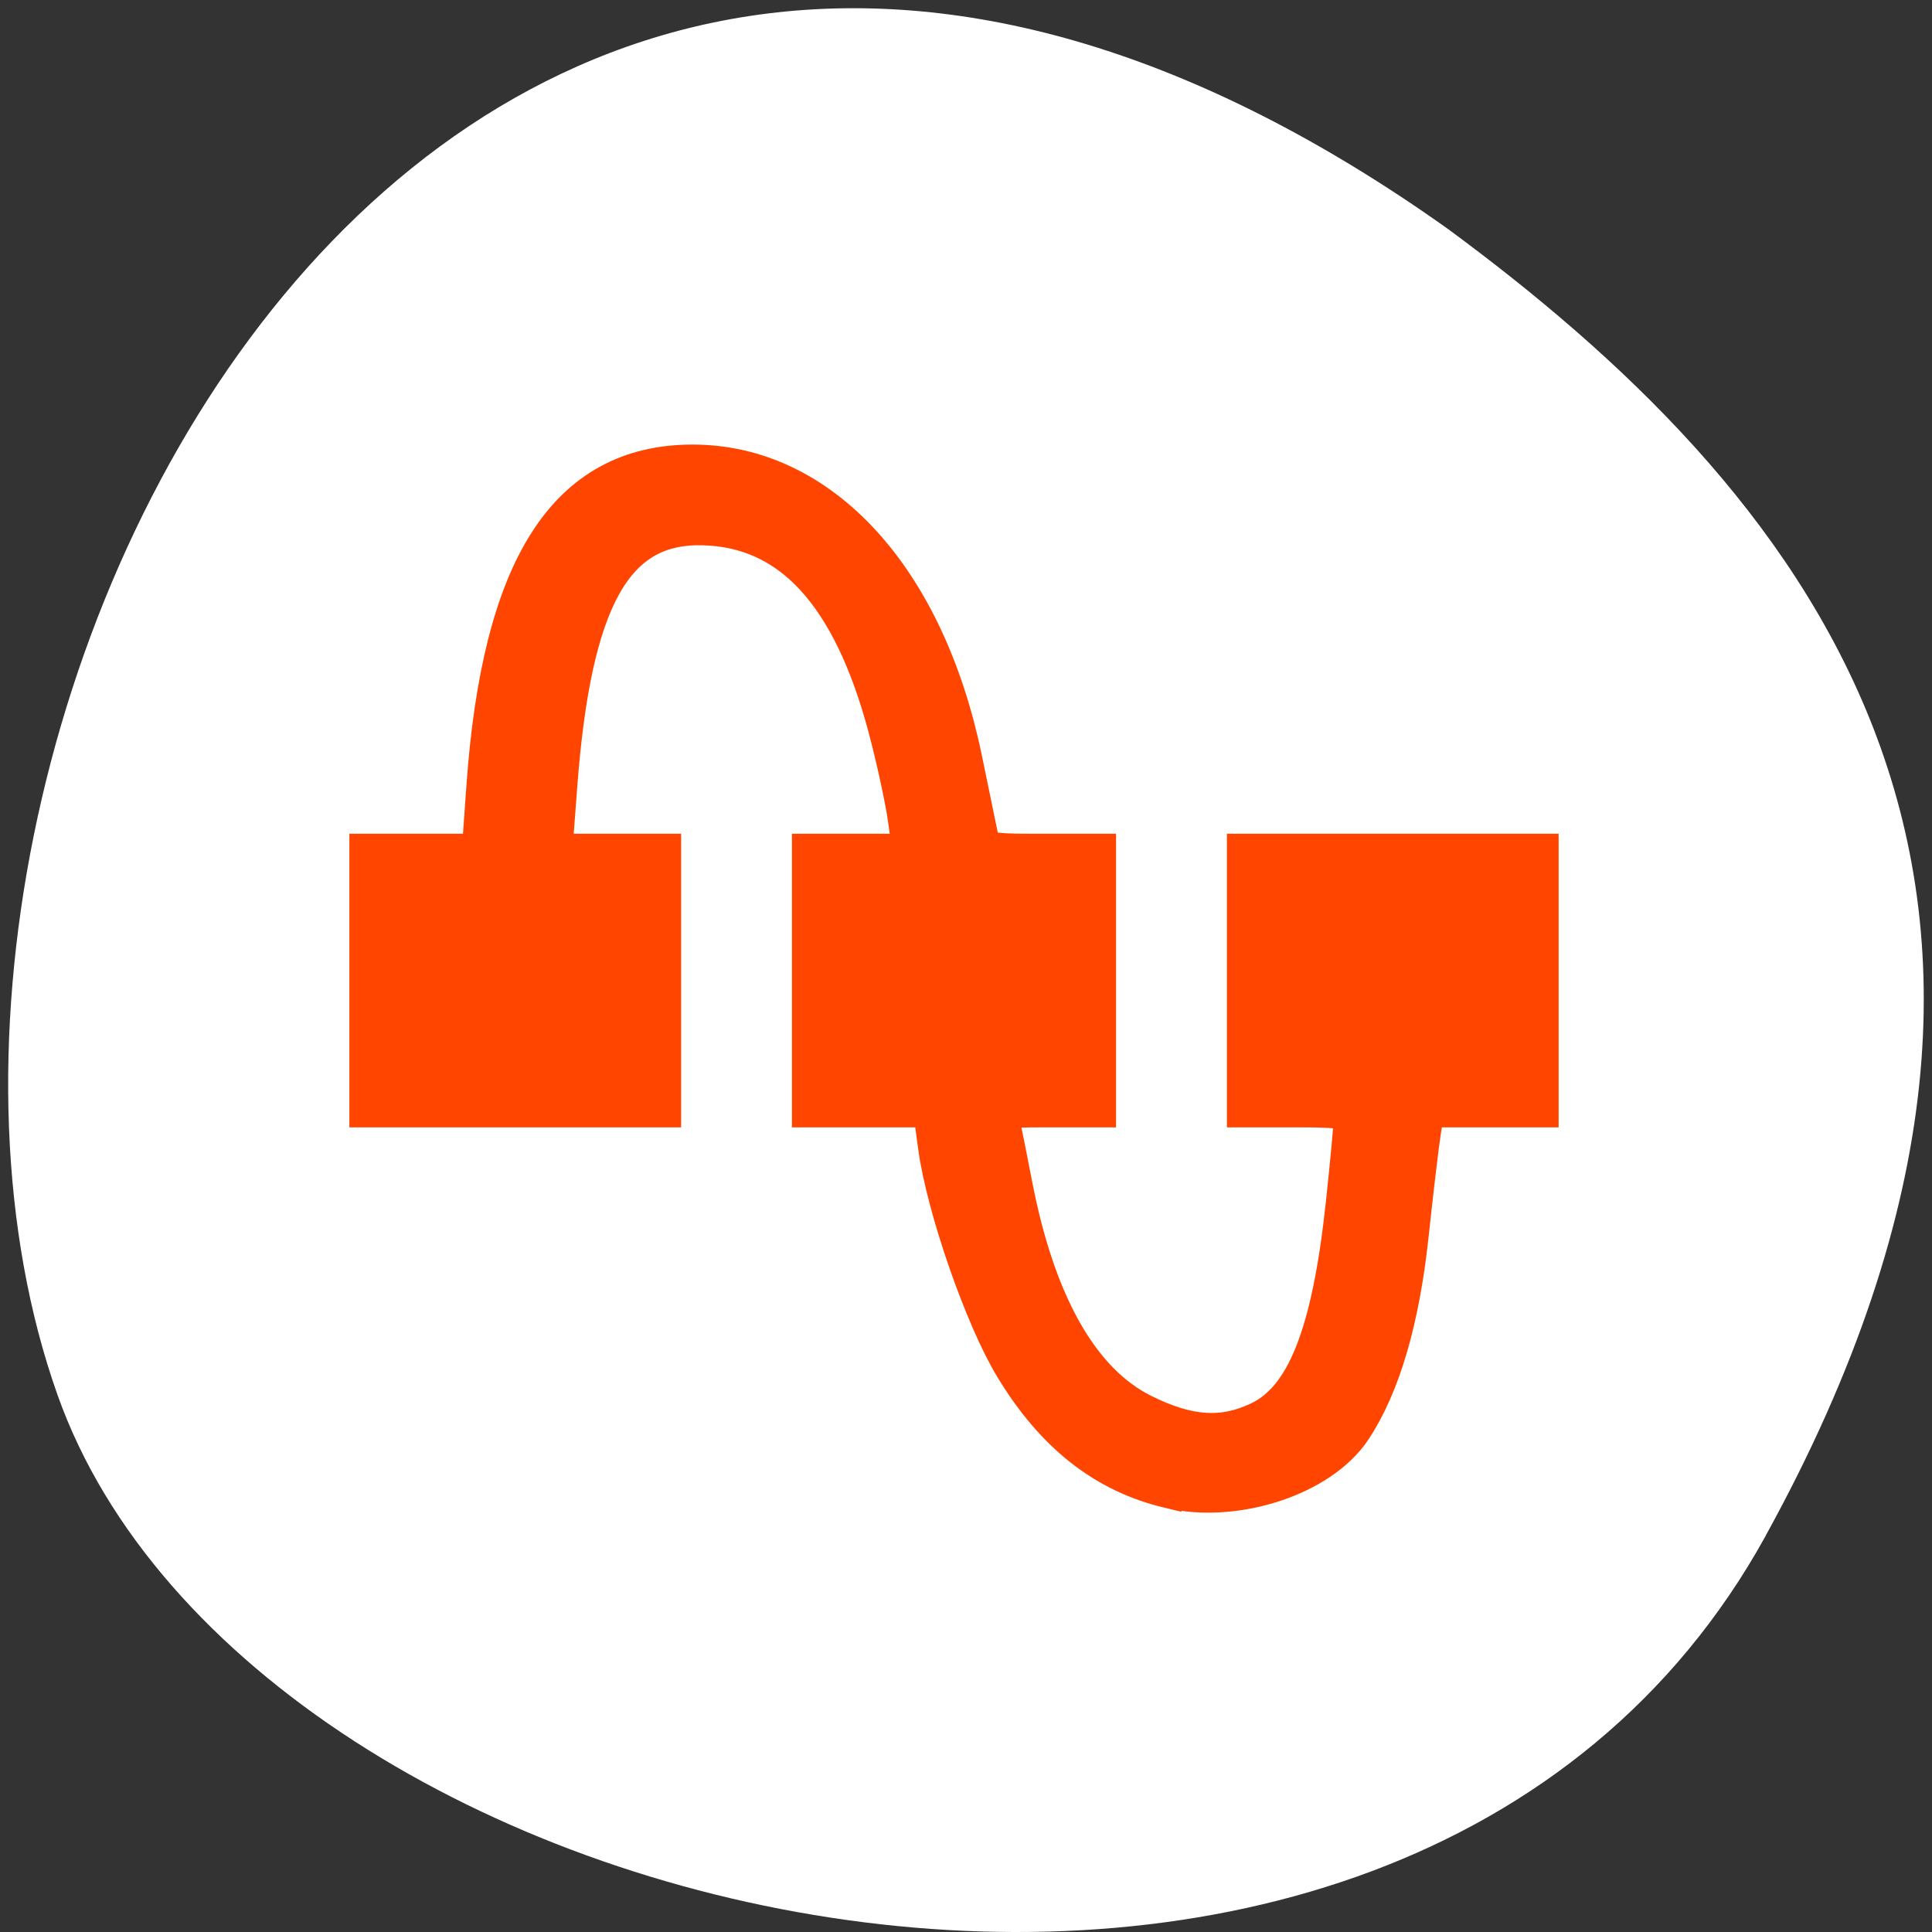 <svg xmlns="http://www.w3.org/2000/svg" viewBox="0 0 256 256"><rect x="0" y="0" width="256" height="256" fill="#333333" stroke="none"/><path d="m 233.98 203.47 c -48.541 88.14 -200.63 53.931 -226.36 -18.64 -30.66 -86.45 49.14 -250.63 184.3 -154.45 45.527 33.585 90.6 84.949 42.05 173.09 z" style="fill:#fff;color:#000"/><g style="fill-rule:evenodd"><path d="m 330.5 540.36 c -2.317 0 -2.854 2.556 -2.967 6 h -1.533 v 4 h 4 v -4 h -1.451 c 0.109 -2.871 0.522 -5 1.951 -5 1.696 0 2.613 2.116 2.894 5 h -1.394 v 4 h 1.65 c 0.427 3.482 1.664 5.997 3.85 6 2.503 0 2.688 -2.54 2.926 -6 h 1.574 v -4 h -4 v 4 h 1.426 c -0.205 2.899 -0.359 5 -1.926 5 -1.676 -0.004 -2.51 -2.079 -2.856 -5 h 1.356 v -4 h -1.613 c -0.362 -3.444 -1.676 -6 -3.887 -6 z" transform="matrix(9.721 0 0 8.583 -3120.36 -4577.13)" style="opacity:0.5;color:#4d4d4d"/><path d="m 154.94 197.09 c -8.429 -2.01 -15.04 -7.203 -20.401 -16.03 -3.971 -6.538 -9.03 -21.1 -10.126 -29.14 l -0.722 -5.308 h -7.994 h -7.994 v -16.683 v -16.683 h 6.687 h 6.687 l -0.675 -4.803 c -0.371 -2.642 -1.567 -8.128 -2.656 -12.193 c -4.749 -17.723 -12.813 -26.489 -24.619 -26.765 -11.935 -0.279 -17.518 9.67 -19.397 34.572 l -0.694 9.189 h 7.223 h 7.223 v 16.683 v 16.683 h -19.211 h -19.211 v -16.683 v -16.683 h 7.432 h 7.432 l 0.633 -8.921 c 2.064 -29.07 10.709 -42.635 27.19 -42.65 16.901 -0.016 30.693 15.05 35.631 38.933 0.92 4.449 1.883 9.113 2.141 10.364 0.435 2.115 1 2.275 8.03 2.275 h 7.564 v 16.683 v 16.683 h -6.591 c -6.305 0 -6.57 0.099 -6.106 2.275 0.267 1.251 1 4.948 1.634 8.215 3.067 15.86 8.944 26.19 17.255 30.332 6.112 3.046 10.743 3.351 15.632 1.031 6.222 -2.952 9.63 -11.524 11.5 -28.922 0.58 -5.4 1.055 -10.519 1.055 -11.375 0 -1.253 -1.38 -1.557 -7.078 -1.557 h -7.078 v -16.683 v -16.683 h 19.211 h 19.211 v 16.683 v 16.683 h -7.537 h -7.537 l -0.515 3.286 c -0.283 1.807 -1.013 7.956 -1.622 13.664 -1.205 11.3 -3.733 19.915 -7.526 25.645 -4.153 6.275 -15.387 9.951 -24.08 7.878 z" style="fill:#ff4500;stroke:#ff4500;stroke-width:5.535"/></g></svg>